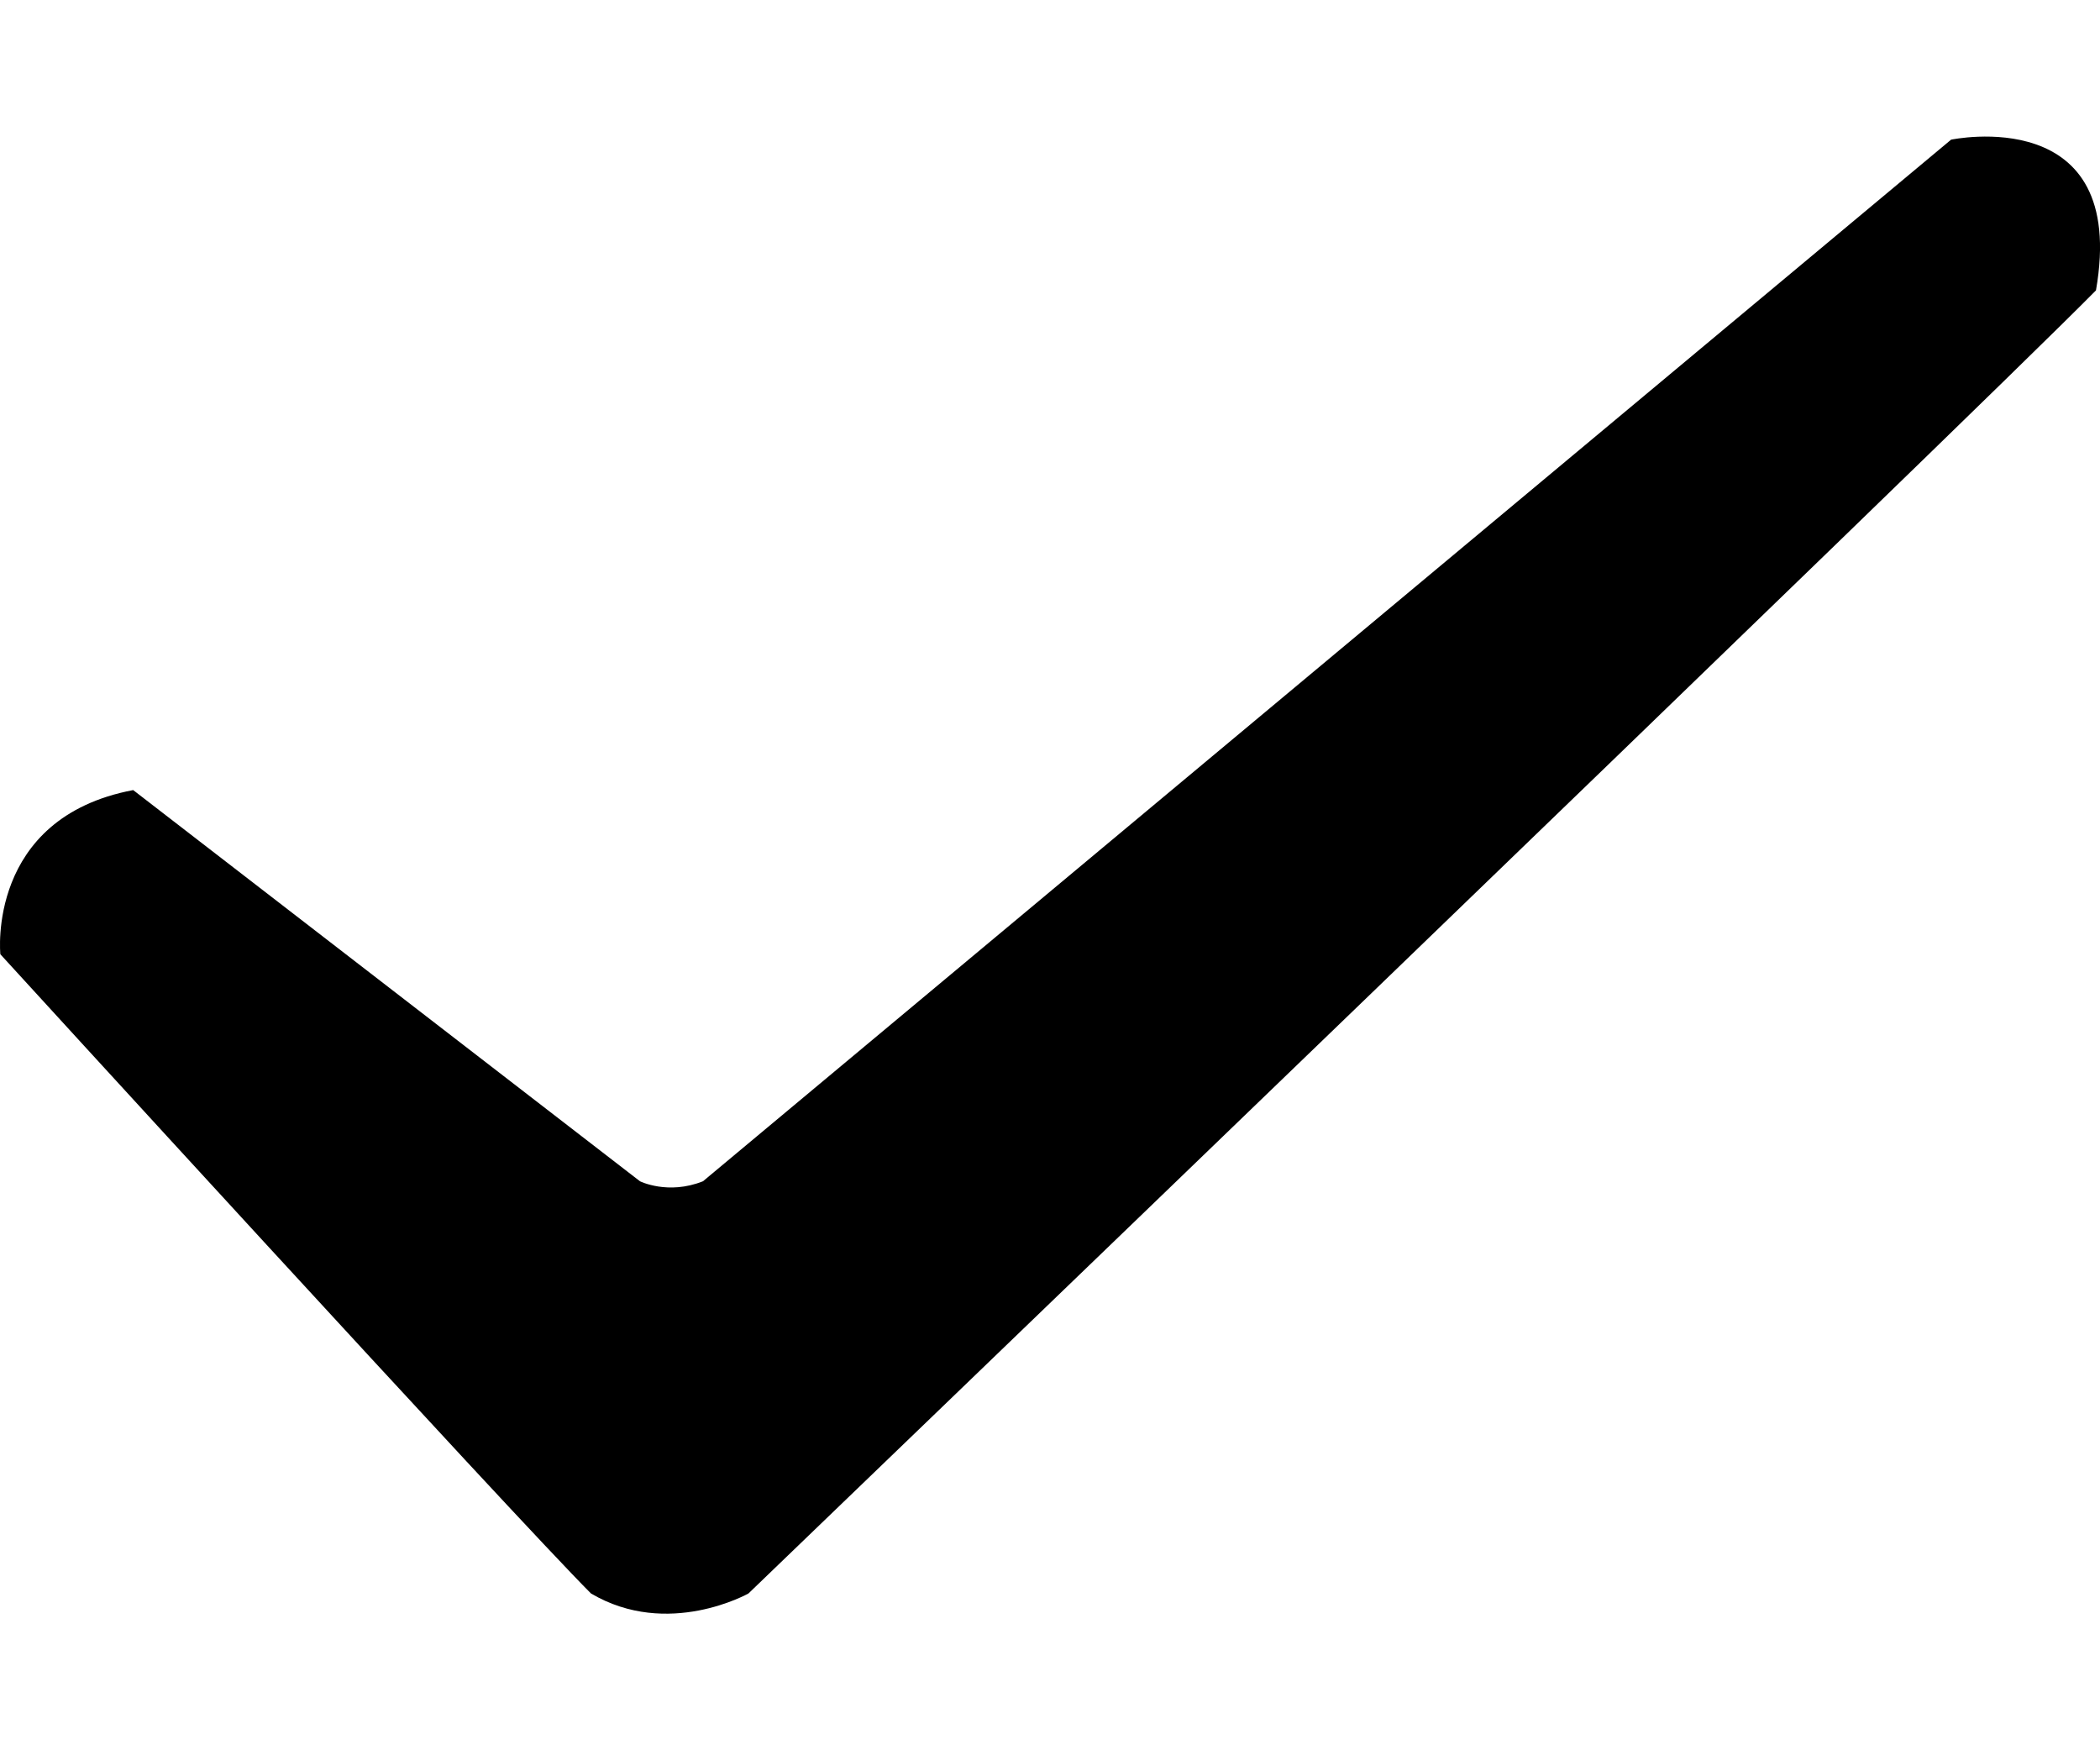<svg width="12" height="10" viewBox="0 0 12 10"  fill="currentColor" xmlns="http://www.w3.org/2000/svg">
<path d="M0.761 4.514L3.657 6.749C3.657 6.749 3.817 6.829 4.017 6.749L11.149 0.798C11.149 0.798 12.165 0.582 11.977 1.659C11.289 2.358 4.277 9.104 4.277 9.104C4.277 9.104 3.817 9.364 3.377 9.104C2.938 8.665 0.002 5.452 0.002 5.452C0.002 5.452 -0.078 4.673 0.761 4.514Z"  fill="currentColor"/>
</svg>
